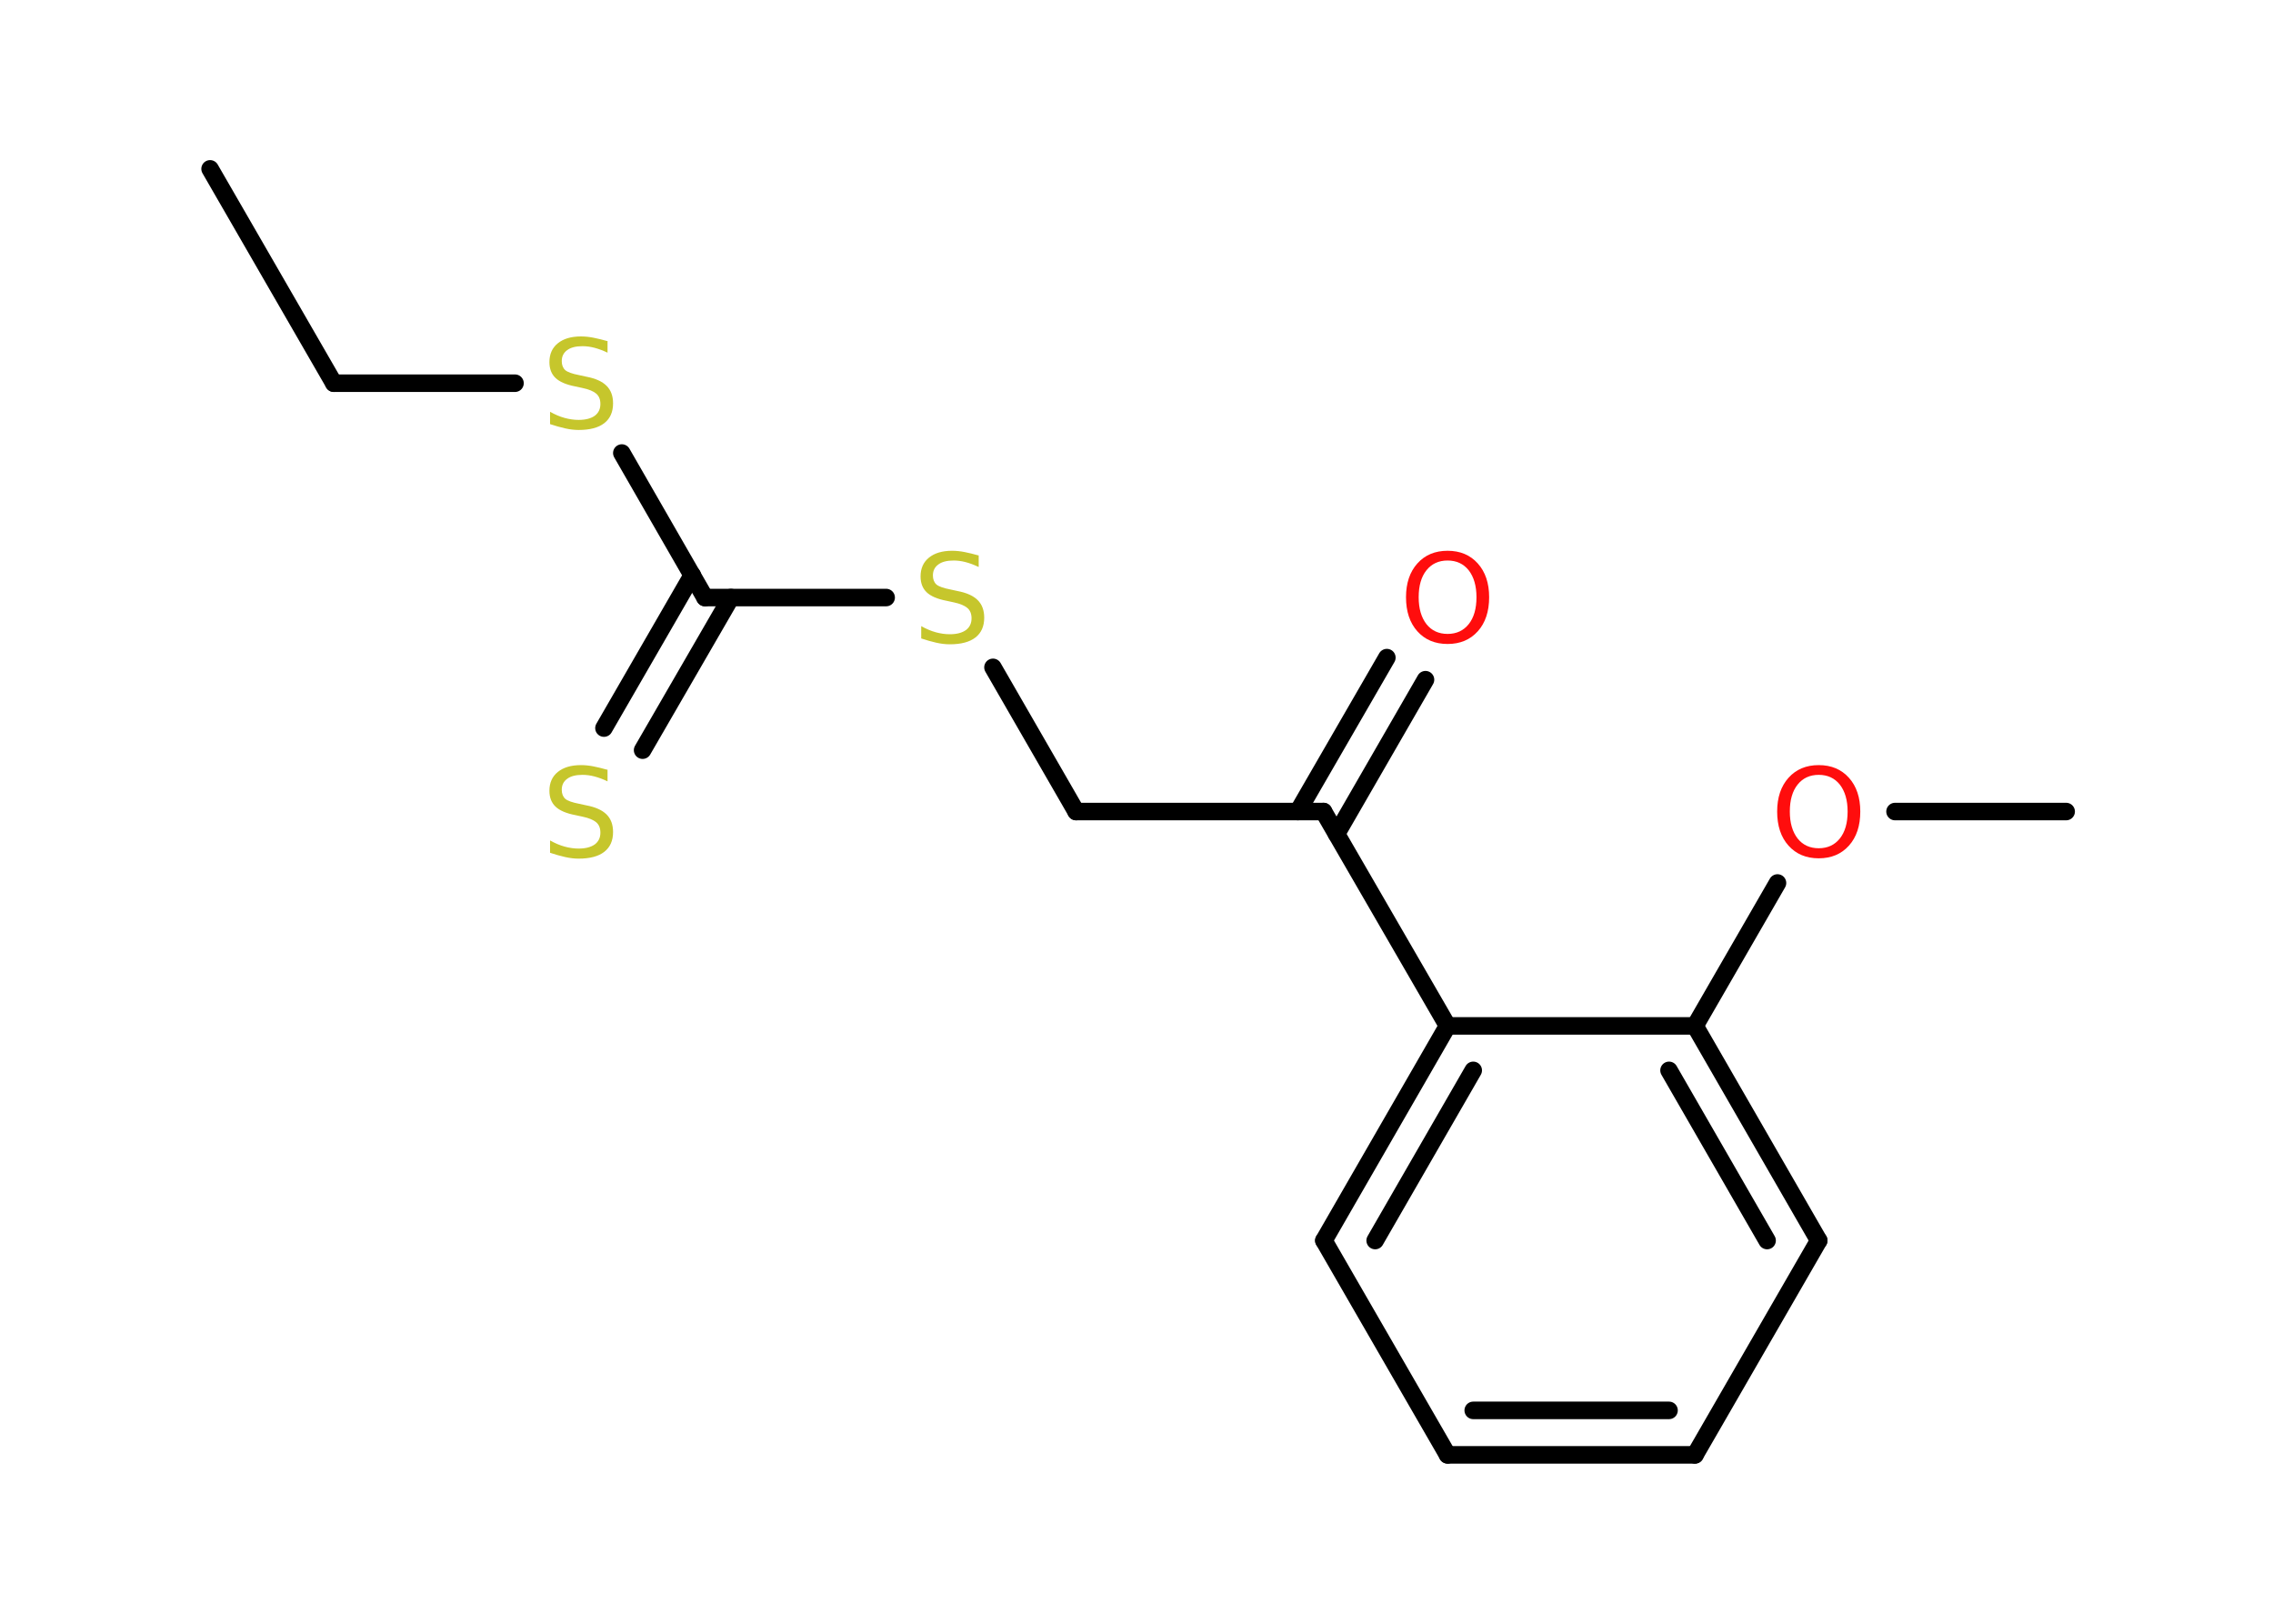 <?xml version='1.0' encoding='UTF-8'?>
<!DOCTYPE svg PUBLIC "-//W3C//DTD SVG 1.1//EN" "http://www.w3.org/Graphics/SVG/1.1/DTD/svg11.dtd">
<svg version='1.2' xmlns='http://www.w3.org/2000/svg' xmlns:xlink='http://www.w3.org/1999/xlink' width='70.0mm' height='50.0mm' viewBox='0 0 70.0 50.0'>
  <desc>Generated by the Chemistry Development Kit (http://github.com/cdk)</desc>
  <g stroke-linecap='round' stroke-linejoin='round' stroke='#000000' stroke-width='.54' fill='#C6C62C'>
    <rect x='.0' y='.0' width='70.0' height='50.0' fill='#FFFFFF' stroke='none'/>
    <g id='mol1' class='mol'>
      <line id='mol1bnd1' class='bond' x1='6.47' y1='5.2' x2='10.28' y2='11.8'/>
      <line id='mol1bnd2' class='bond' x1='10.28' y1='11.8' x2='15.86' y2='11.8'/>
      <line id='mol1bnd3' class='bond' x1='19.15' y1='13.95' x2='21.71' y2='18.4'/>
      <g id='mol1bnd4' class='bond'>
        <line x1='22.51' y1='18.4' x2='19.79' y2='23.1'/>
        <line x1='21.32' y1='17.71' x2='18.6' y2='22.42'/>
      </g>
      <line id='mol1bnd5' class='bond' x1='21.71' y1='18.4' x2='27.29' y2='18.4'/>
      <line id='mol1bnd6' class='bond' x1='30.58' y1='20.55' x2='33.14' y2='24.99'/>
      <line id='mol1bnd7' class='bond' x1='33.14' y1='24.99' x2='40.76' y2='24.99'/>
      <g id='mol1bnd8' class='bond'>
        <line x1='39.97' y1='24.99' x2='42.71' y2='20.25'/>
        <line x1='41.16' y1='25.68' x2='43.9' y2='20.93'/>
      </g>
      <line id='mol1bnd9' class='bond' x1='40.76' y1='24.99' x2='44.58' y2='31.59'/>
      <g id='mol1bnd10' class='bond'>
        <line x1='44.58' y1='31.59' x2='40.77' y2='38.2'/>
        <line x1='45.37' y1='32.96' x2='42.35' y2='38.2'/>
      </g>
      <line id='mol1bnd11' class='bond' x1='40.77' y1='38.2' x2='44.58' y2='44.8'/>
      <g id='mol1bnd12' class='bond'>
        <line x1='44.58' y1='44.8' x2='52.2' y2='44.8'/>
        <line x1='45.37' y1='43.43' x2='51.4' y2='43.43'/>
      </g>
      <line id='mol1bnd13' class='bond' x1='52.2' y1='44.8' x2='56.01' y2='38.2'/>
      <g id='mol1bnd14' class='bond'>
        <line x1='56.01' y1='38.2' x2='52.2' y2='31.59'/>
        <line x1='54.42' y1='38.2' x2='51.4' y2='32.96'/>
      </g>
      <line id='mol1bnd15' class='bond' x1='44.58' y1='31.59' x2='52.2' y2='31.59'/>
      <line id='mol1bnd16' class='bond' x1='52.2' y1='31.59' x2='54.74' y2='27.19'/>
      <line id='mol1bnd17' class='bond' x1='58.36' y1='24.99' x2='63.63' y2='24.99'/>
      <path id='mol1atm3' class='atom' d='M18.71 10.5v.36q-.21 -.1 -.4 -.15q-.19 -.05 -.37 -.05q-.31 .0 -.47 .12q-.17 .12 -.17 .34q.0 .18 .11 .28q.11 .09 .42 .15l.23 .05q.42 .08 .62 .28q.2 .2 .2 .54q.0 .4 -.27 .61q-.27 .21 -.79 .21q-.2 .0 -.42 -.05q-.22 -.05 -.46 -.13v-.38q.23 .13 .45 .19q.22 .06 .43 .06q.32 .0 .5 -.13q.17 -.13 .17 -.36q.0 -.21 -.13 -.32q-.13 -.11 -.41 -.17l-.23 -.05q-.42 -.08 -.61 -.26q-.19 -.18 -.19 -.49q.0 -.37 .26 -.58q.26 -.21 .71 -.21q.19 .0 .39 .04q.2 .04 .41 .1z' stroke='none'/>
      <path id='mol1atm5' class='atom' d='M18.71 23.7v.36q-.21 -.1 -.4 -.15q-.19 -.05 -.37 -.05q-.31 .0 -.47 .12q-.17 .12 -.17 .34q.0 .18 .11 .28q.11 .09 .42 .15l.23 .05q.42 .08 .62 .28q.2 .2 .2 .54q.0 .4 -.27 .61q-.27 .21 -.79 .21q-.2 .0 -.42 -.05q-.22 -.05 -.46 -.13v-.38q.23 .13 .45 .19q.22 .06 .43 .06q.32 .0 .5 -.13q.17 -.13 .17 -.36q.0 -.21 -.13 -.32q-.13 -.11 -.41 -.17l-.23 -.05q-.42 -.08 -.61 -.26q-.19 -.18 -.19 -.49q.0 -.37 .26 -.58q.26 -.21 .71 -.21q.19 .0 .39 .04q.2 .04 .41 .1z' stroke='none'/>
      <path id='mol1atm6' class='atom' d='M30.14 17.1v.36q-.21 -.1 -.4 -.15q-.19 -.05 -.37 -.05q-.31 .0 -.47 .12q-.17 .12 -.17 .34q.0 .18 .11 .28q.11 .09 .42 .15l.23 .05q.42 .08 .62 .28q.2 .2 .2 .54q.0 .4 -.27 .61q-.27 .21 -.79 .21q-.2 .0 -.42 -.05q-.22 -.05 -.46 -.13v-.38q.23 .13 .45 .19q.22 .06 .43 .06q.32 .0 .5 -.13q.17 -.13 .17 -.36q.0 -.21 -.13 -.32q-.13 -.11 -.41 -.17l-.23 -.05q-.42 -.08 -.61 -.26q-.19 -.18 -.19 -.49q.0 -.37 .26 -.58q.26 -.21 .71 -.21q.19 .0 .39 .04q.2 .04 .41 .1z' stroke='none'/>
      <path id='mol1atm9' class='atom' d='M44.58 17.26q-.41 .0 -.65 .3q-.24 .3 -.24 .83q.0 .52 .24 .83q.24 .3 .65 .3q.41 .0 .65 -.3q.24 -.3 .24 -.83q.0 -.52 -.24 -.83q-.24 -.3 -.65 -.3zM44.58 16.96q.58 .0 .93 .39q.35 .39 .35 1.04q.0 .66 -.35 1.05q-.35 .39 -.93 .39q-.58 .0 -.93 -.39q-.35 -.39 -.35 -1.05q.0 -.65 .35 -1.04q.35 -.39 .93 -.39z' stroke='none' fill='#FF0D0D'/>
      <path id='mol1atm16' class='atom' d='M56.01 23.86q-.41 .0 -.65 .3q-.24 .3 -.24 .83q.0 .52 .24 .83q.24 .3 .65 .3q.41 .0 .65 -.3q.24 -.3 .24 -.83q.0 -.52 -.24 -.83q-.24 -.3 -.65 -.3zM56.01 23.56q.58 .0 .93 .39q.35 .39 .35 1.04q.0 .66 -.35 1.05q-.35 .39 -.93 .39q-.58 .0 -.93 -.39q-.35 -.39 -.35 -1.05q.0 -.65 .35 -1.04q.35 -.39 .93 -.39z' stroke='none' fill='#FF0D0D'/>
    </g>
  </g>
</svg>

